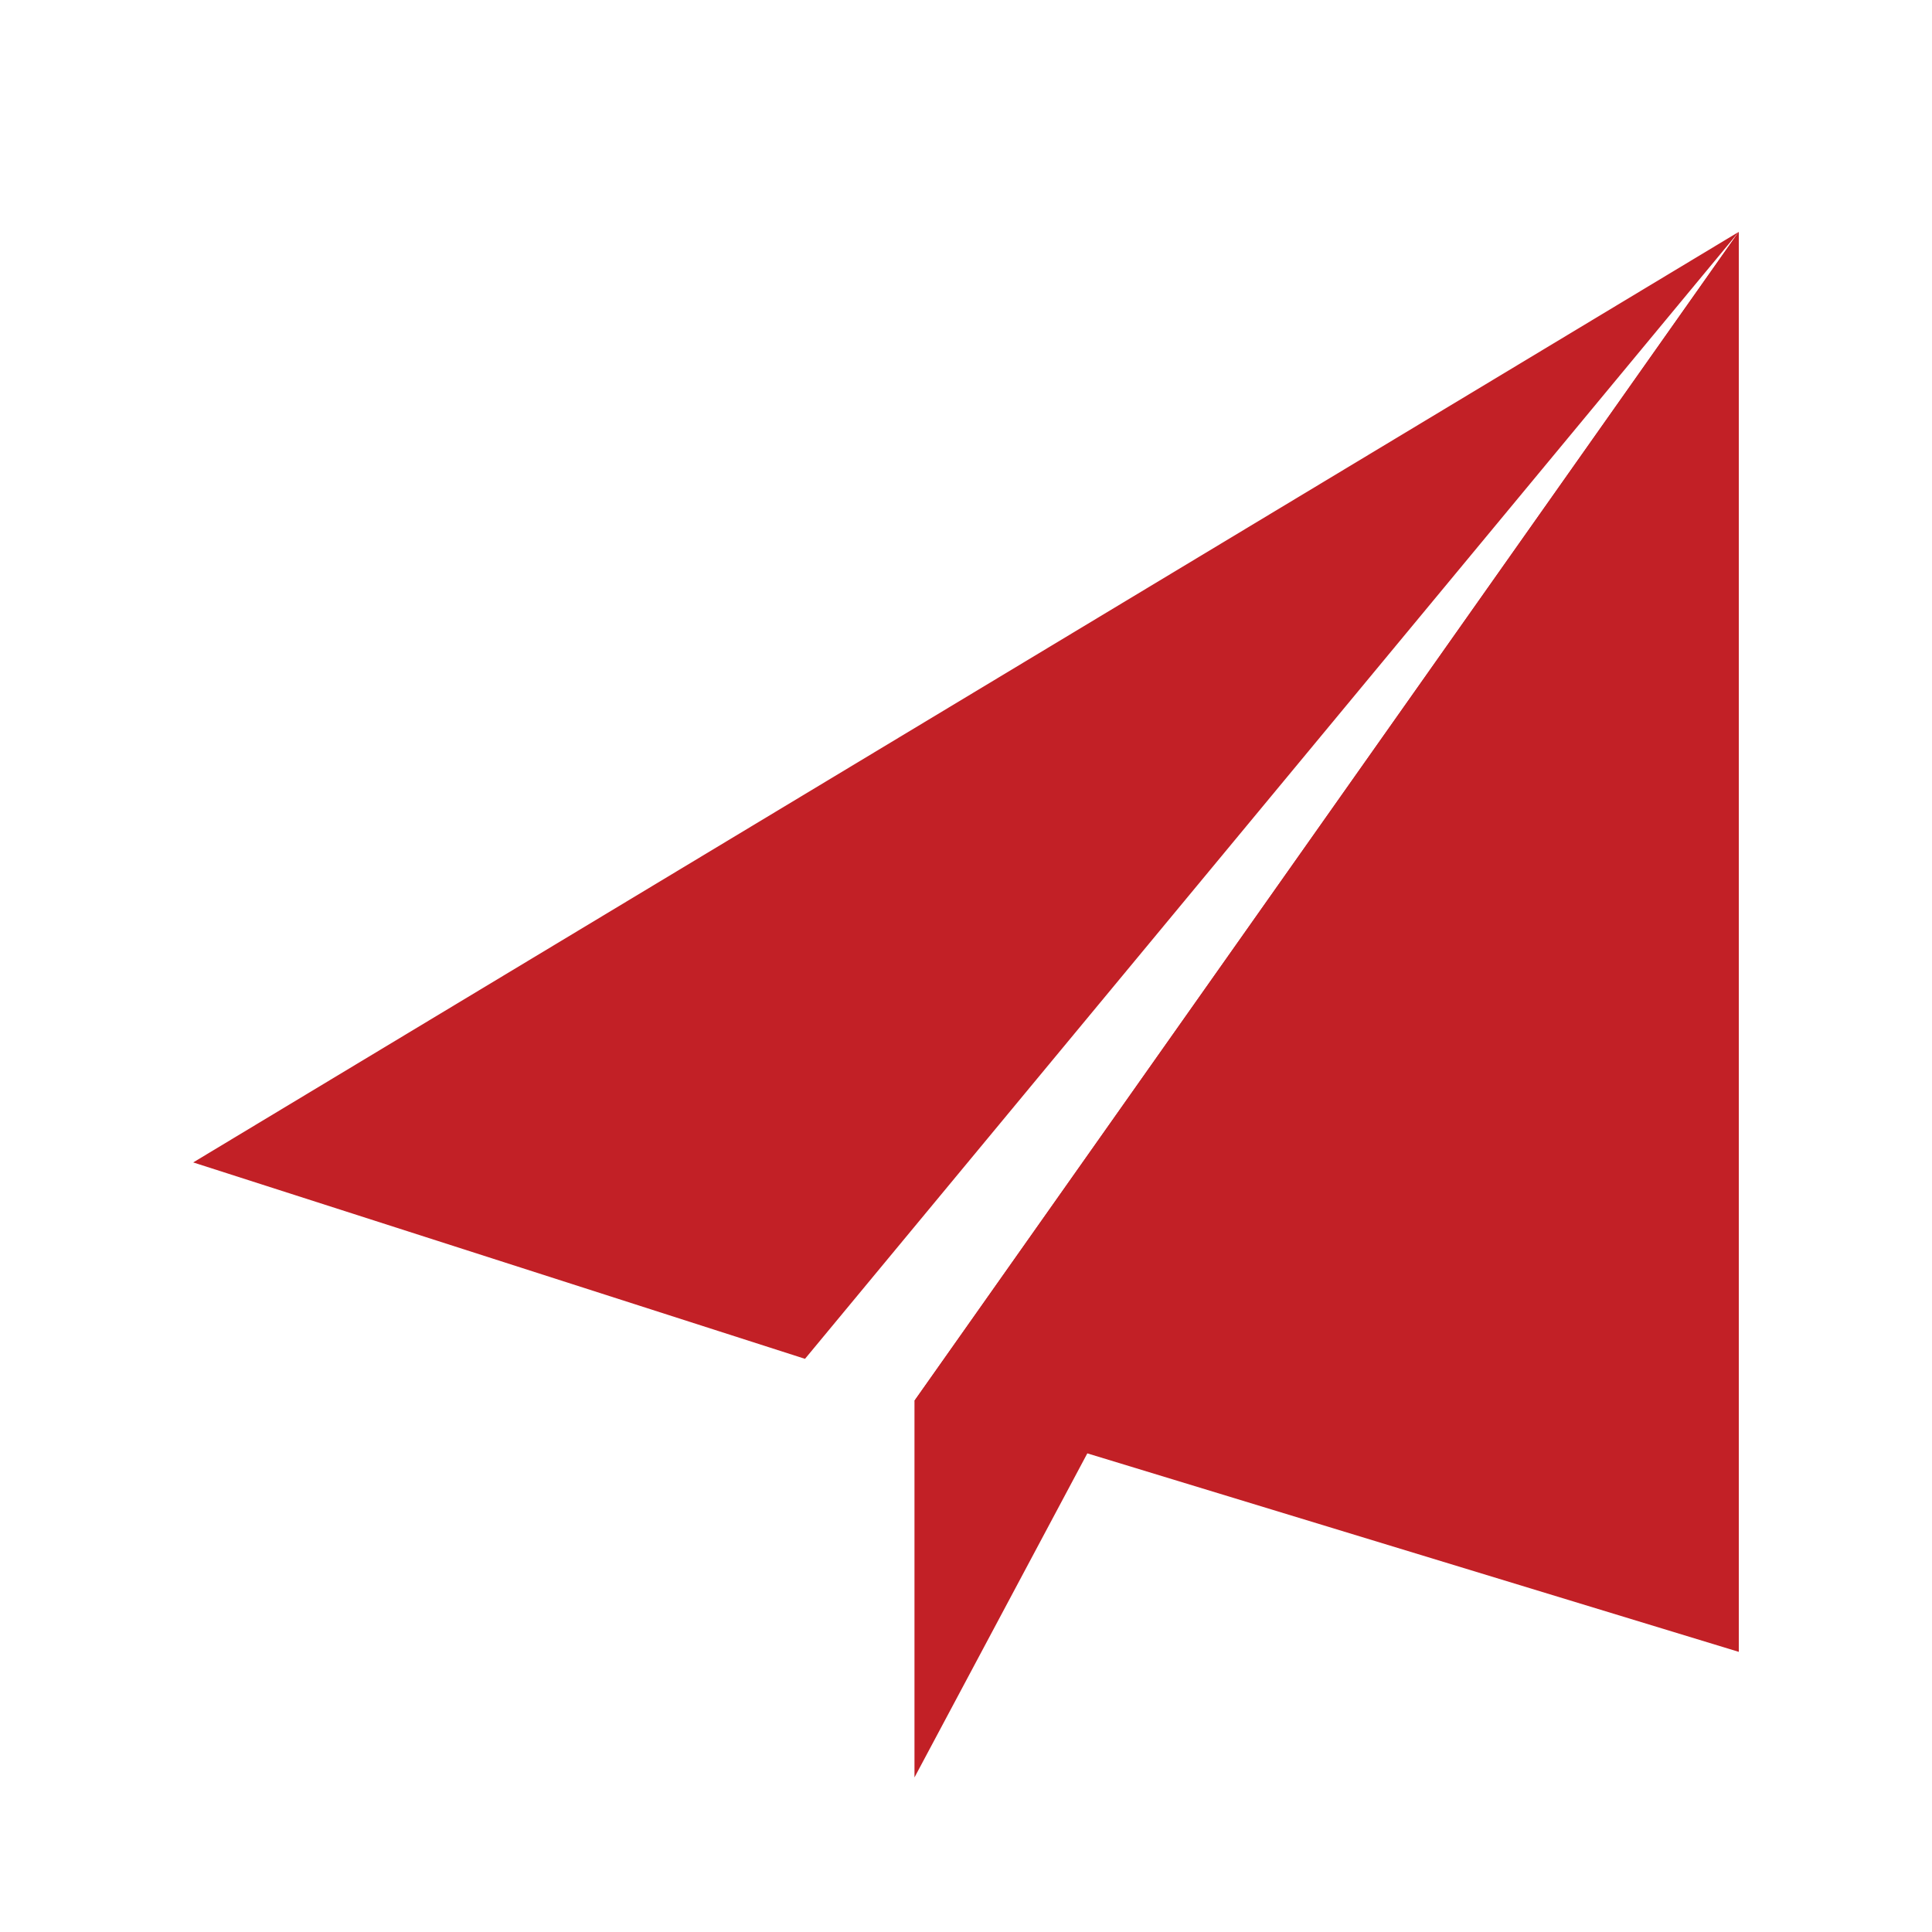 <?xml version="1.0" encoding="utf-8"?>
<!-- Generator: Adobe Illustrator 17.1.0, SVG Export Plug-In . SVG Version: 6.00 Build 0)  -->
<!DOCTYPE svg PUBLIC "-//W3C//DTD SVG 1.1//EN" "http://www.w3.org/Graphics/SVG/1.1/DTD/svg11.dtd">
<svg version="1.1" id="Layer_1" xmlns="http://www.w3.org/2000/svg" xmlns:xlink="http://www.w3.org/1999/xlink" x="0px" y="0px"
	 width="60px" height="60px" viewBox="0 0 60 60" enable-background="new 0 0 60 60" xml:space="preserve">
<g>
	<polygon fill="#C22026" points="28.4,43.5 28.4,55.2 54,7.2 	"/>
	<polygon fill="#C22026" points="25,42.2 6,36.1 54,7.2 	"/>
	<polygon fill="#C22026" points="54,7.2 28.4,43.5 54,51.3 	"/>
</g>
</svg>
